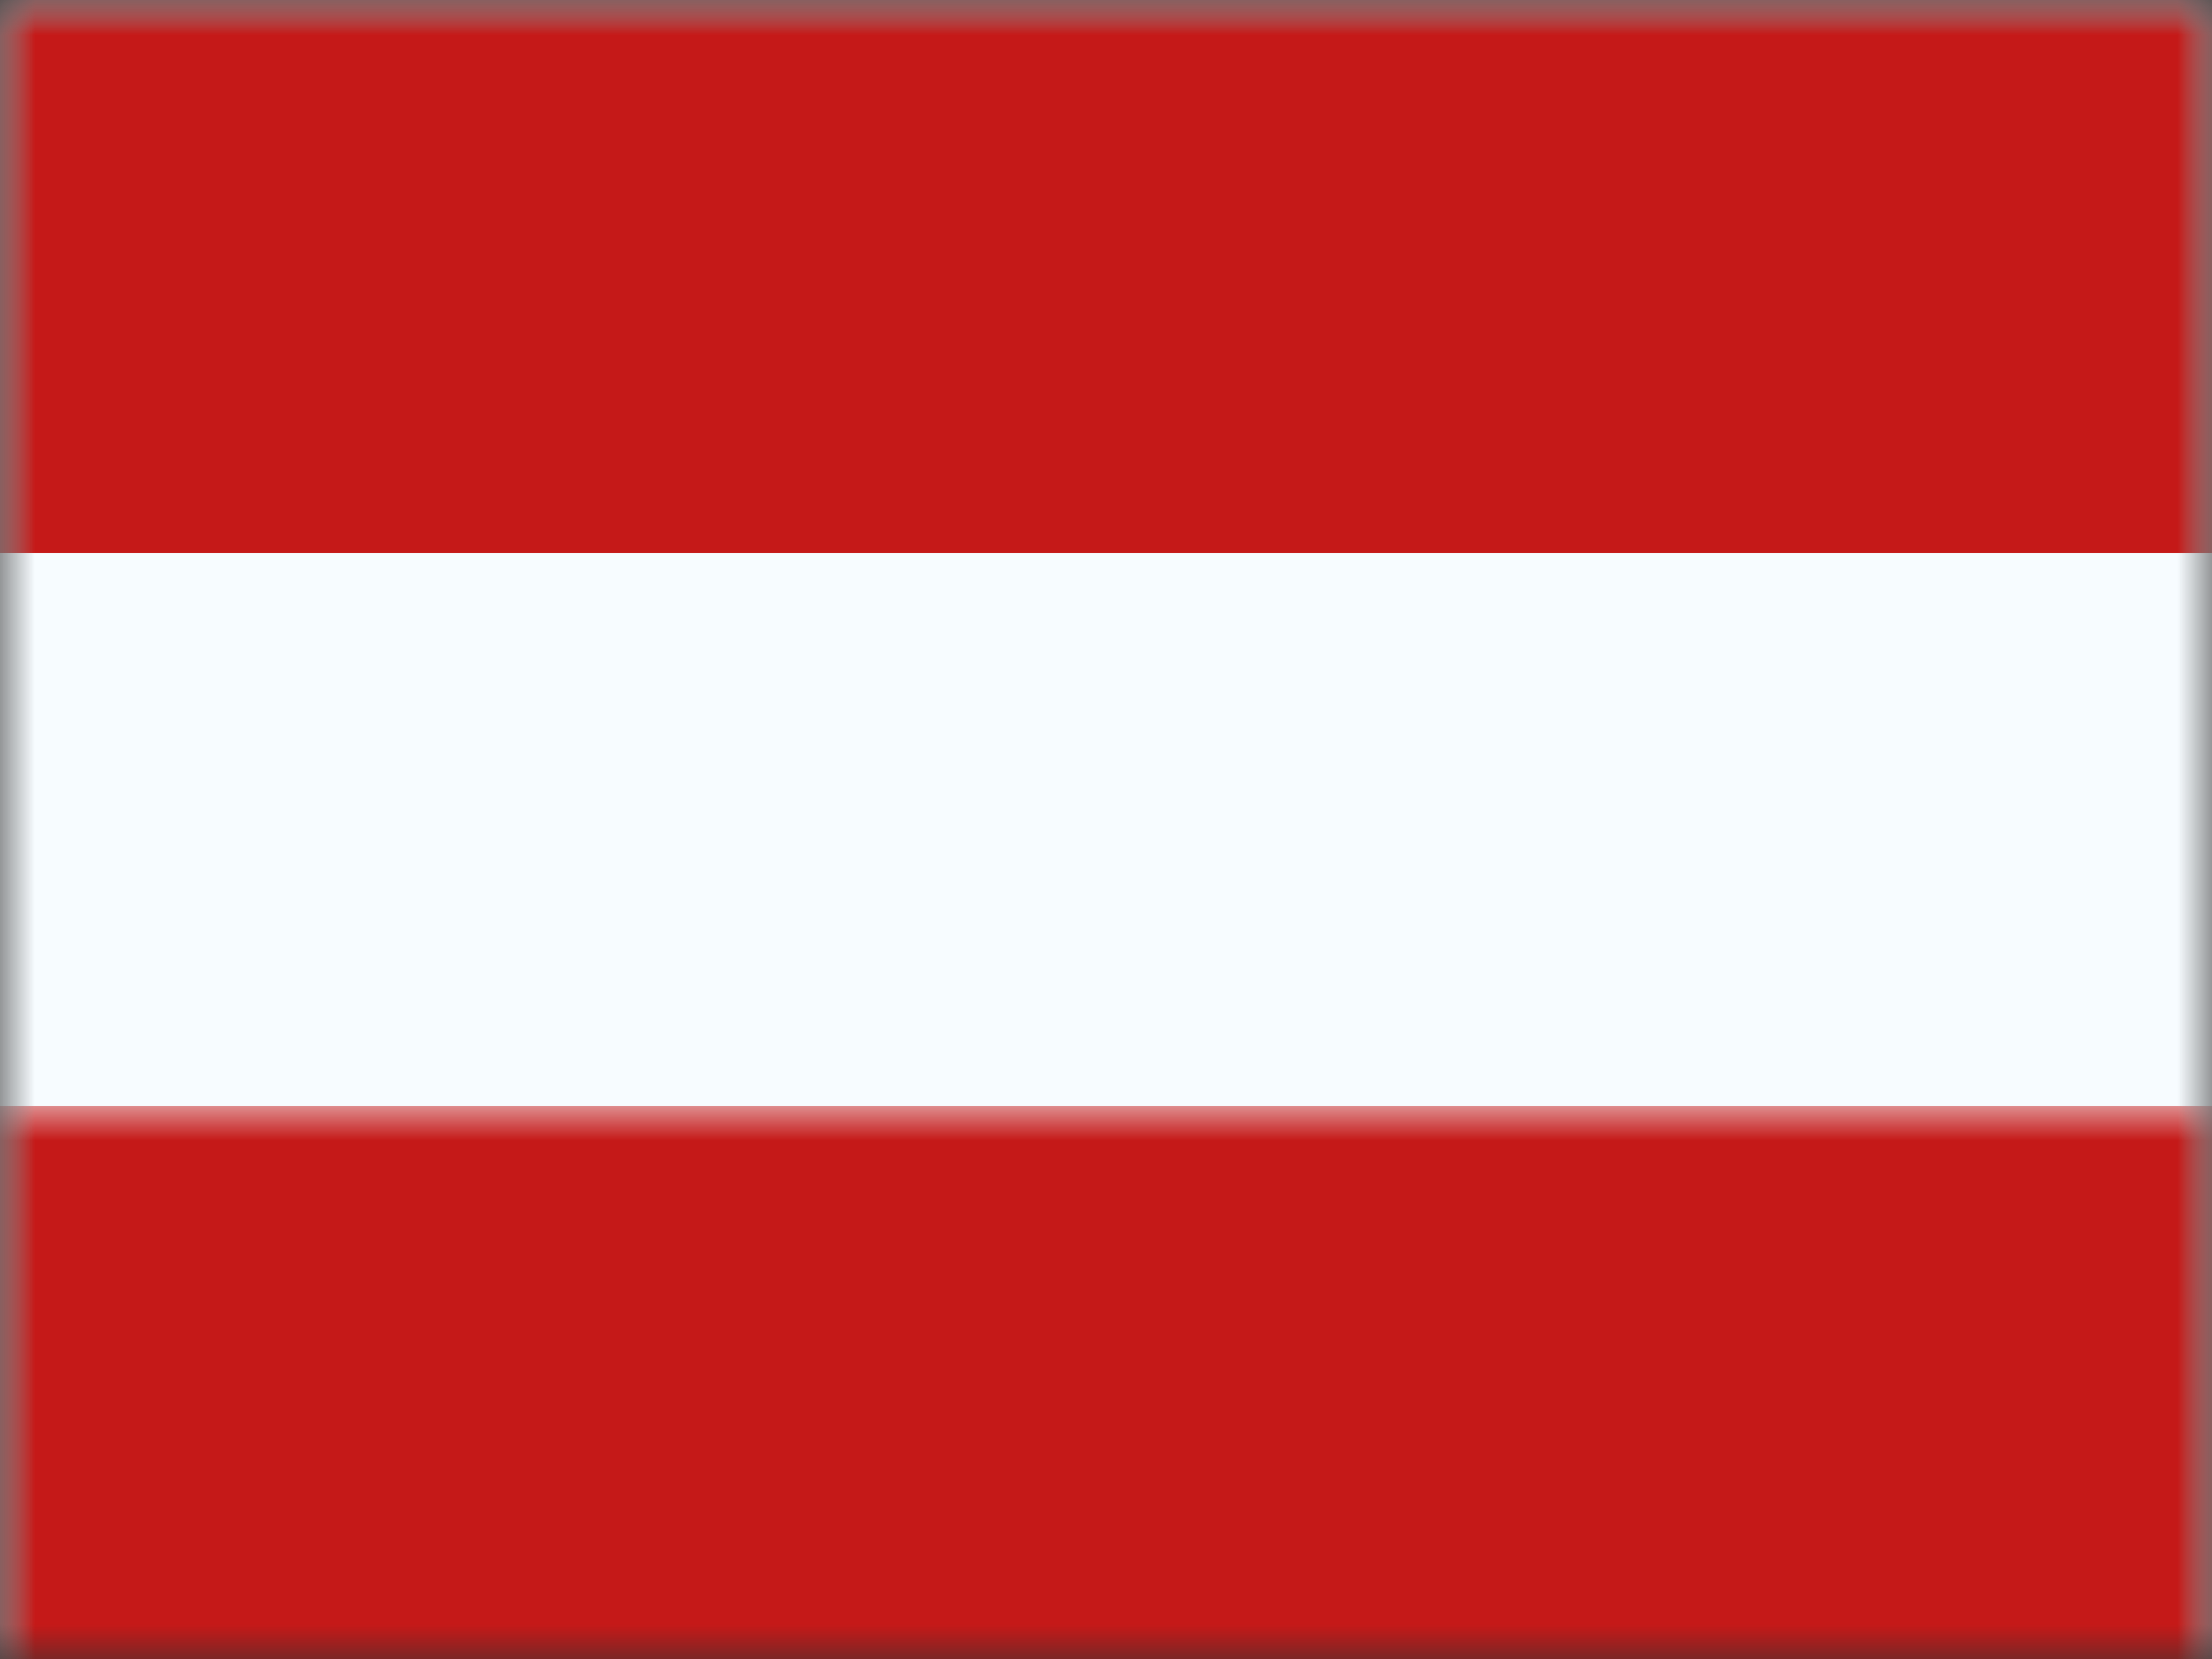 <svg xmlns="http://www.w3.org/2000/svg" xmlns:xlink="http://www.w3.org/1999/xlink" width="32" height="24" viewBox="0 0 32 24">
  <rect x="0" y="0" width="32" height="24" fill="#333333" stroke="none"/>
  <defs>
    <rect id="at---austria-a" width="32" height="24" x="0" y="0"/>
    <rect id="at---austria-c" width="32" height="24" x="0" y="0"/>
  </defs>
  <g fill="none" fill-rule="evenodd">
    <mask id="at---austria-b" fill="#fff">
      <use xlink:href="#at---austria-a"/>
    </mask>
    <g mask="url(#at---austria-b)">
      <mask id="at---austria-d" fill="#fff">
        <use xlink:href="#at---austria-c"/>
      </mask>
      <use fill="#F7FCFF" xlink:href="#at---austria-c"/>
      <rect width="32" height="8" fill="#C51918" mask="url(#at---austria-d)"/>
      <rect width="32" height="8" y="16" fill="#C51918" mask="url(#at---austria-d)"/>
    </g>
  </g>
</svg>
